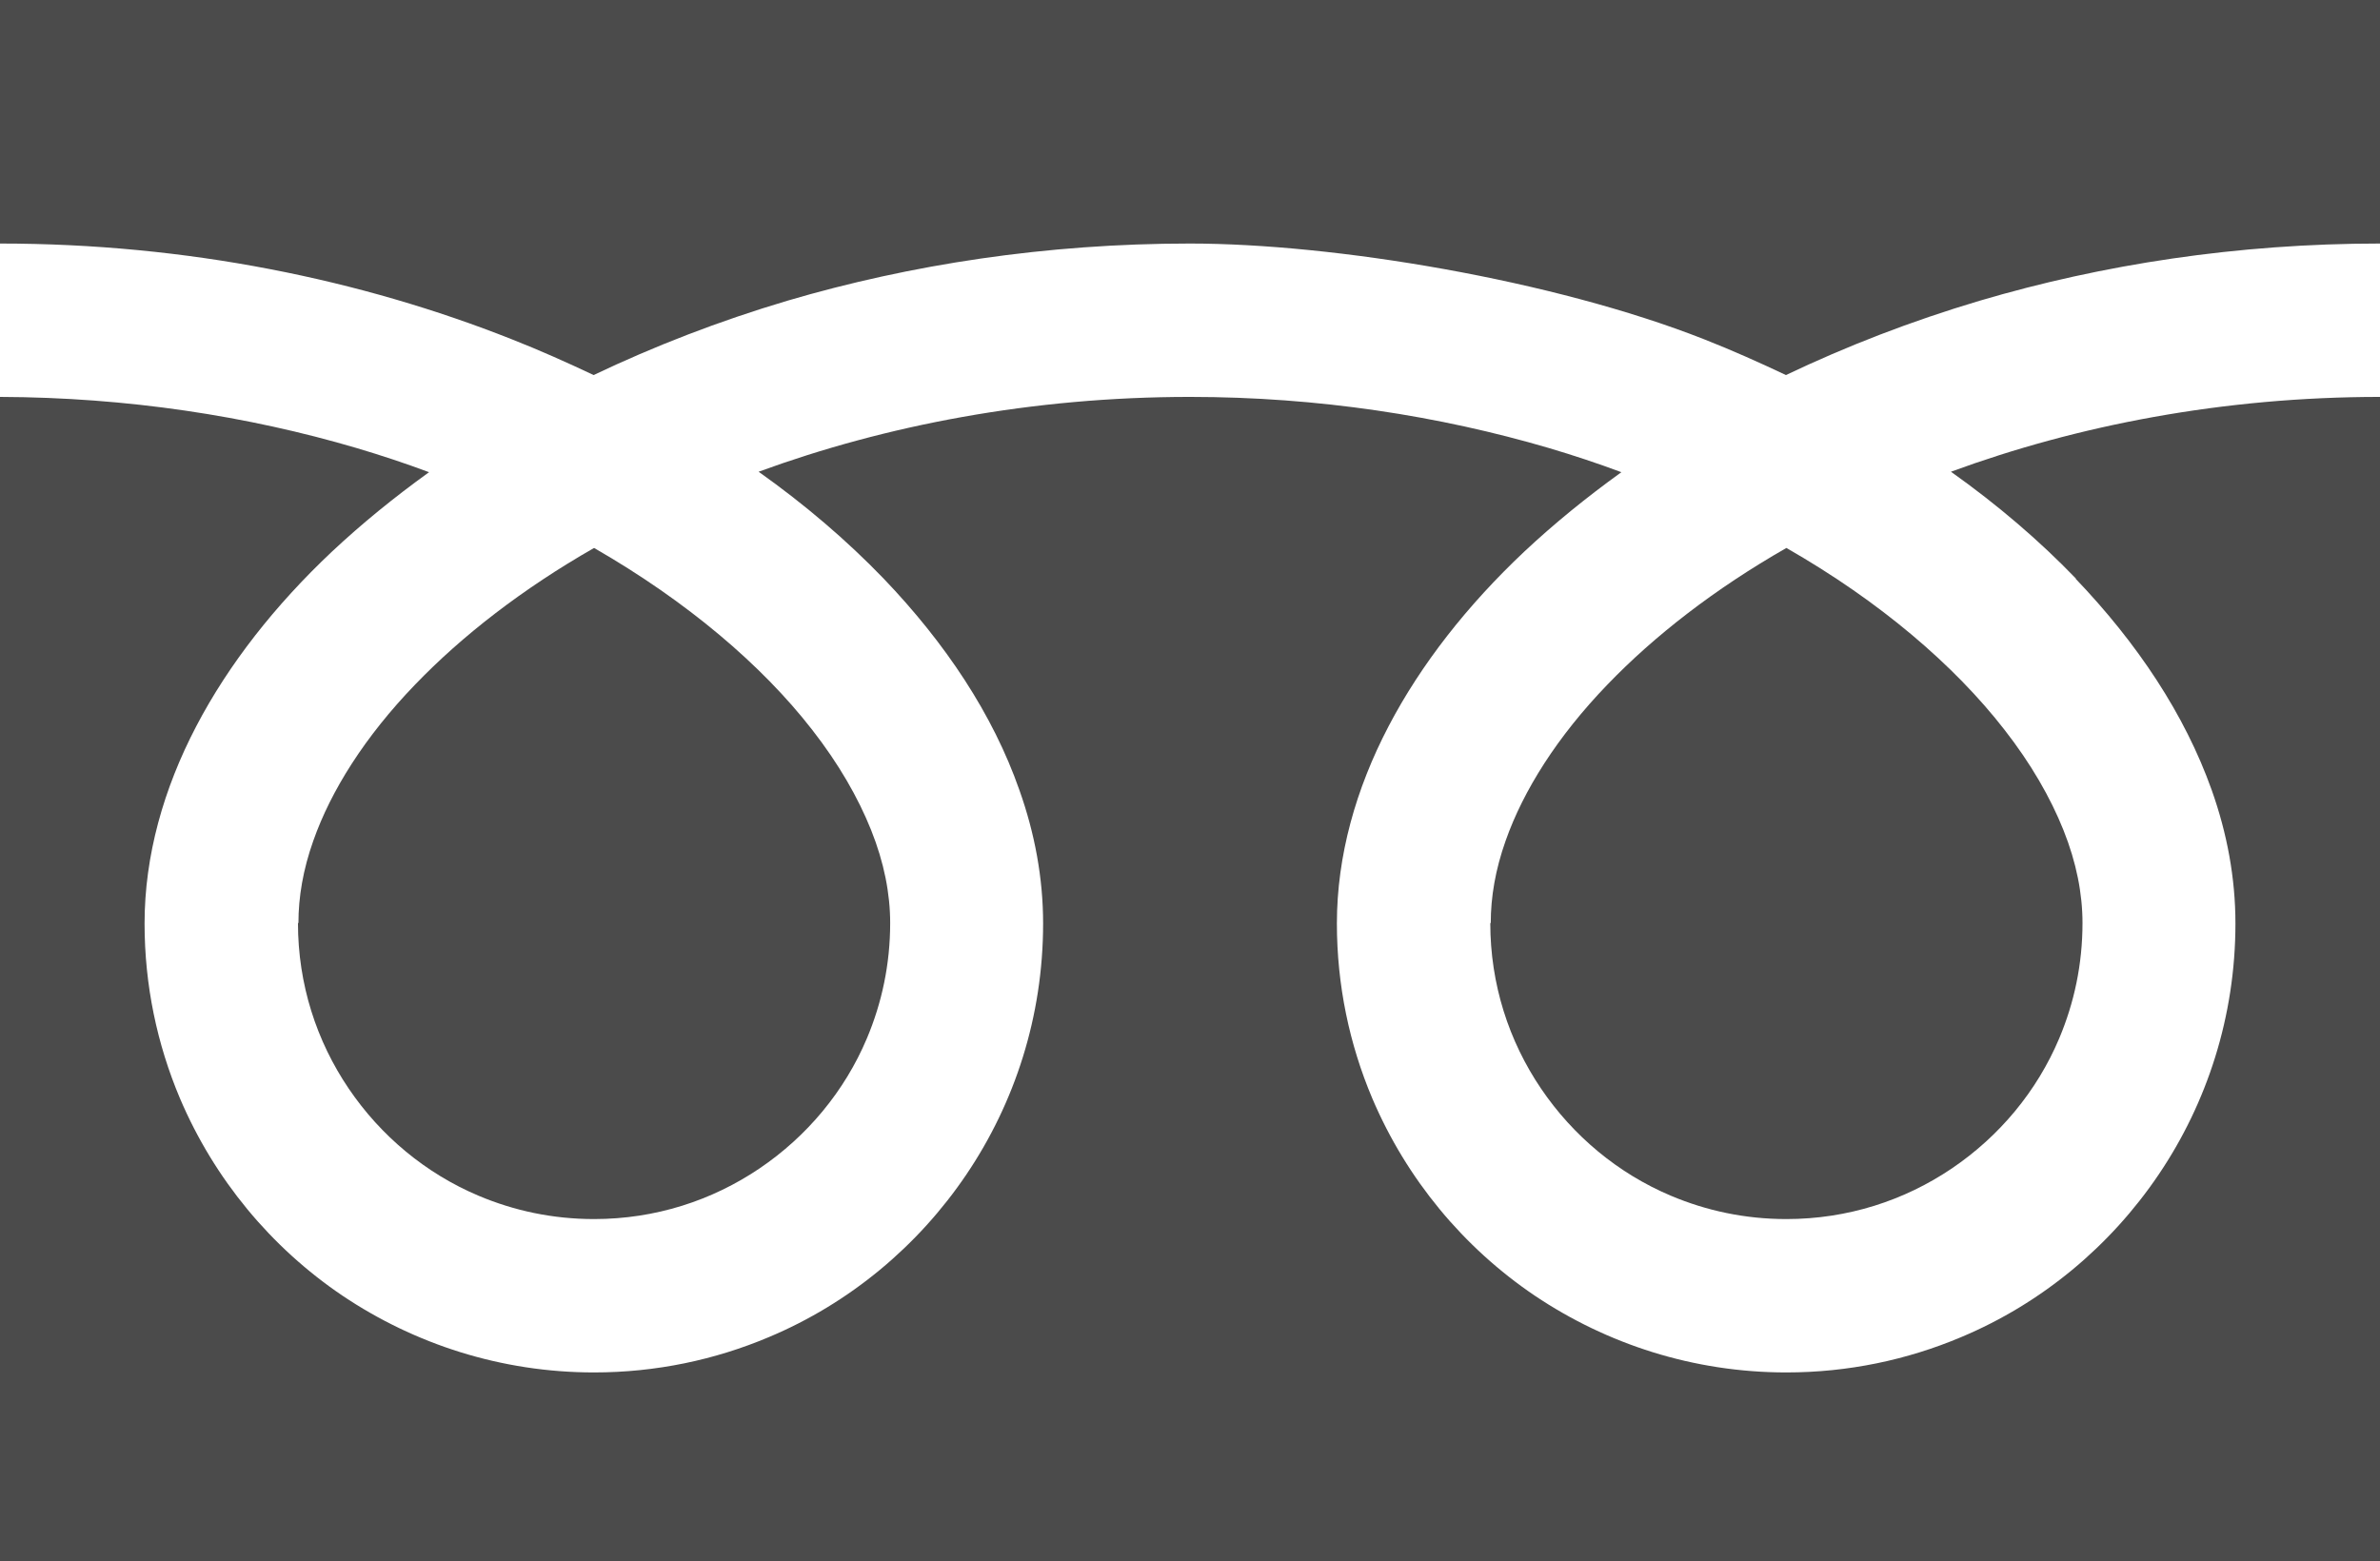 <?xml version="1.0" encoding="UTF-8"?><svg xmlns="http://www.w3.org/2000/svg" version="1.1" viewBox="0 0 512 335.9"><defs><style>.cls-1 {fill: #4b4b4b;}</style></defs><!-- Generator: Adobe Illustrator 28.6.0, SVG Export Plug-In . SVG Version: 1.2.0 Build 709)--><g><g id="_x32_"><g><path class="cls-1" d="M0,0v52.4c40.3,0,77.8,7.8,110.1,20.6,6.1,2.4,11.9,5,17.6,7.7,13-6.2,26.9-11.6,41.7-16,26.5-7.8,55.7-12.3,86.6-12.3s78.1,7.8,110.6,20.6c6.1,2.4,11.9,5,17.6,7.7,13-6.2,26.9-11.6,41.7-16,26.4-7.8,55.4-12.3,86.1-12.3V0H0Z"/><path class="cls-1" d="M320.6,198.6c0,13.2,4,25.4,10.9,35.6,6.9,10.2,16.6,18.3,28,23.1,7.6,3.2,15.9,5,24.8,5,13.2,0,25.4-4,35.6-10.9,10.2-6.9,18.3-16.6,23.1-28,3.2-7.6,5-15.9,5-24.8,0-6.3-1.3-13-4.1-20-2.8-7-7-14.3-12.7-21.6-10.8-13.9-26.8-27.6-46.9-39.1-15.4,8.8-28.4,18.9-38.5,29.4-10.8,11.2-18.1,22.8-21.9,33.6-2.2,6.2-3.2,12.1-3.2,17.7Z"/><path class="cls-1" d="M446.5,124.5c13.3,13.9,23.5,29.2,29.3,45.5,3.3,9.3,5.1,18.9,5.1,28.7,0,20-6.1,38.6-16.5,54-10.4,15.4-25.1,27.7-42.5,35-11.6,4.9-24.3,7.6-37.6,7.6-20,0-38.6-6.1-54.1-16.5-15.4-10.4-27.6-25.1-35-42.5-4.9-11.6-7.6-24.3-7.6-37.6,0-14.6,4.1-29,11.1-42.4,7-13.4,17-26.1,29.2-37.6,6.4-6,13.4-11.7,20.9-17.1-5.1-1.9-10.2-3.6-15.6-5.2-23.5-6.9-49.6-11-77.2-11-33.9,0-65.5,6.1-92.8,16.1,10,7.1,19,14.8,26.9,23,13.3,13.9,23.5,29.2,29.2,45.5,3.3,9.3,5.1,18.9,5.1,28.7,0,20-6.1,38.6-16.5,54-10.4,15.4-25.1,27.7-42.5,35-11.6,4.9-24.3,7.6-37.6,7.6-20,0-38.6-6.1-54.1-16.5-15.4-10.4-27.6-25.1-35-42.5-4.9-11.6-7.6-24.3-7.6-37.6,0-14.6,4.1-29,11.1-42.4,7-13.4,17-26.1,29.2-37.6,6.4-6,13.4-11.7,20.9-17.1-5.1-1.9-10.2-3.6-15.6-5.2-23.4-6.9-49.3-10.9-76.7-11v250.6h512V85.4c-33.7,0-65.1,6.1-92.3,16.1,10,7.1,19,14.8,26.9,23Z"/><path class="cls-1" d="M64.1,198.6c0,13.2,4,25.4,10.9,35.6,6.9,10.2,16.6,18.3,28,23.1,7.6,3.2,15.9,5,24.8,5,13.2,0,25.4-4,35.6-10.9,10.2-6.9,18.3-16.6,23.1-28,3.2-7.6,5-15.9,5-24.8,0-6.3-1.3-13-4.1-20-2.8-7-7-14.3-12.7-21.6-10.8-13.9-26.9-27.6-46.9-39.1-15.4,8.8-28.4,18.9-38.5,29.4-10.8,11.2-18.1,22.8-21.9,33.6-2.2,6.2-3.2,12.1-3.2,17.7Z"/></g></g></g></svg>